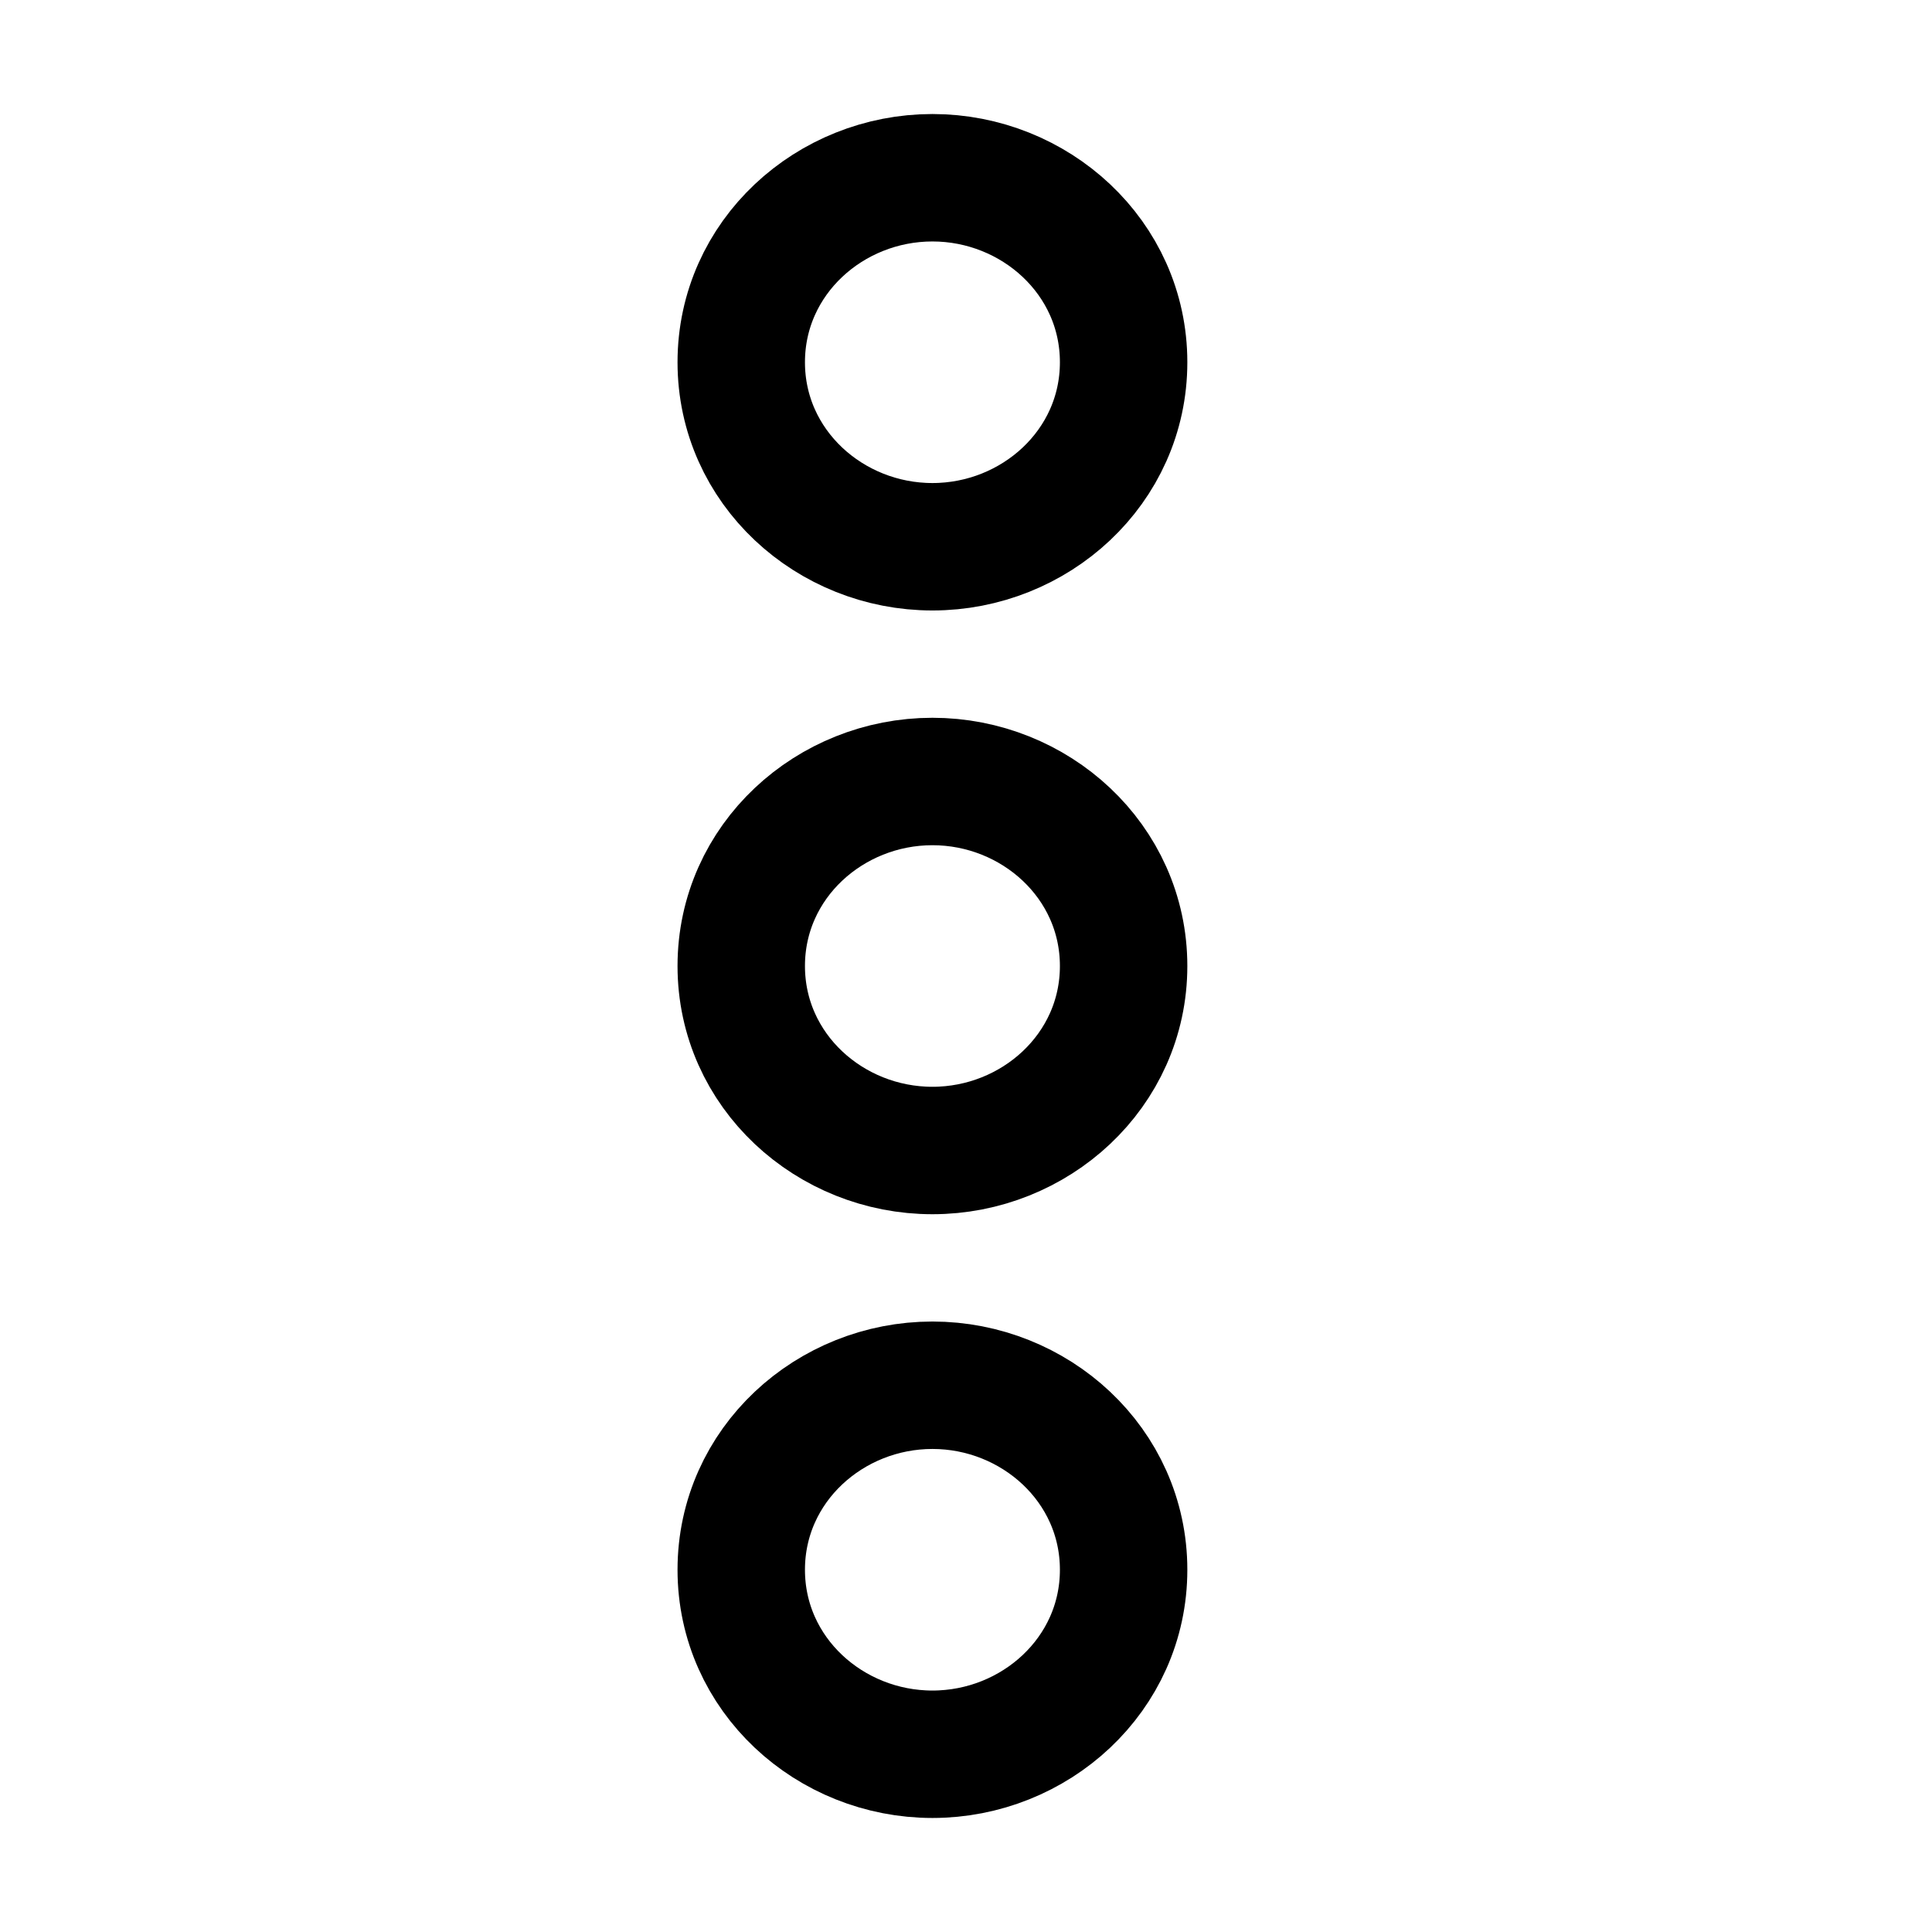 <svg width="24" height="24" viewBox="0 0 24 24" fill="none" xmlns="http://www.w3.org/2000/svg">
<path d="M11.583 6.792C12.854 6.792 13.958 5.805 13.958 4.5C13.958 3.195 12.854 2.208 11.583 2.208C10.312 2.208 9.208 3.195 9.208 4.5C9.208 5.805 10.312 6.792 11.583 6.792Z" stroke="black" stroke-width="1.583"/>
<path d="M11.583 14.292C12.854 14.292 13.958 13.305 13.958 12C13.958 10.695 12.854 9.708 11.583 9.708C10.312 9.708 9.208 10.695 9.208 12C9.208 13.305 10.312 14.292 11.583 14.292Z" stroke="black" stroke-width="1.583"/>
<path d="M11.583 21.792C12.854 21.792 13.958 20.805 13.958 19.5C13.958 18.195 12.854 17.208 11.583 17.208C10.312 17.208 9.208 18.195 9.208 19.5C9.208 20.805 10.312 21.792 11.583 21.792Z" stroke="black" stroke-width="1.583"/>
</svg>
